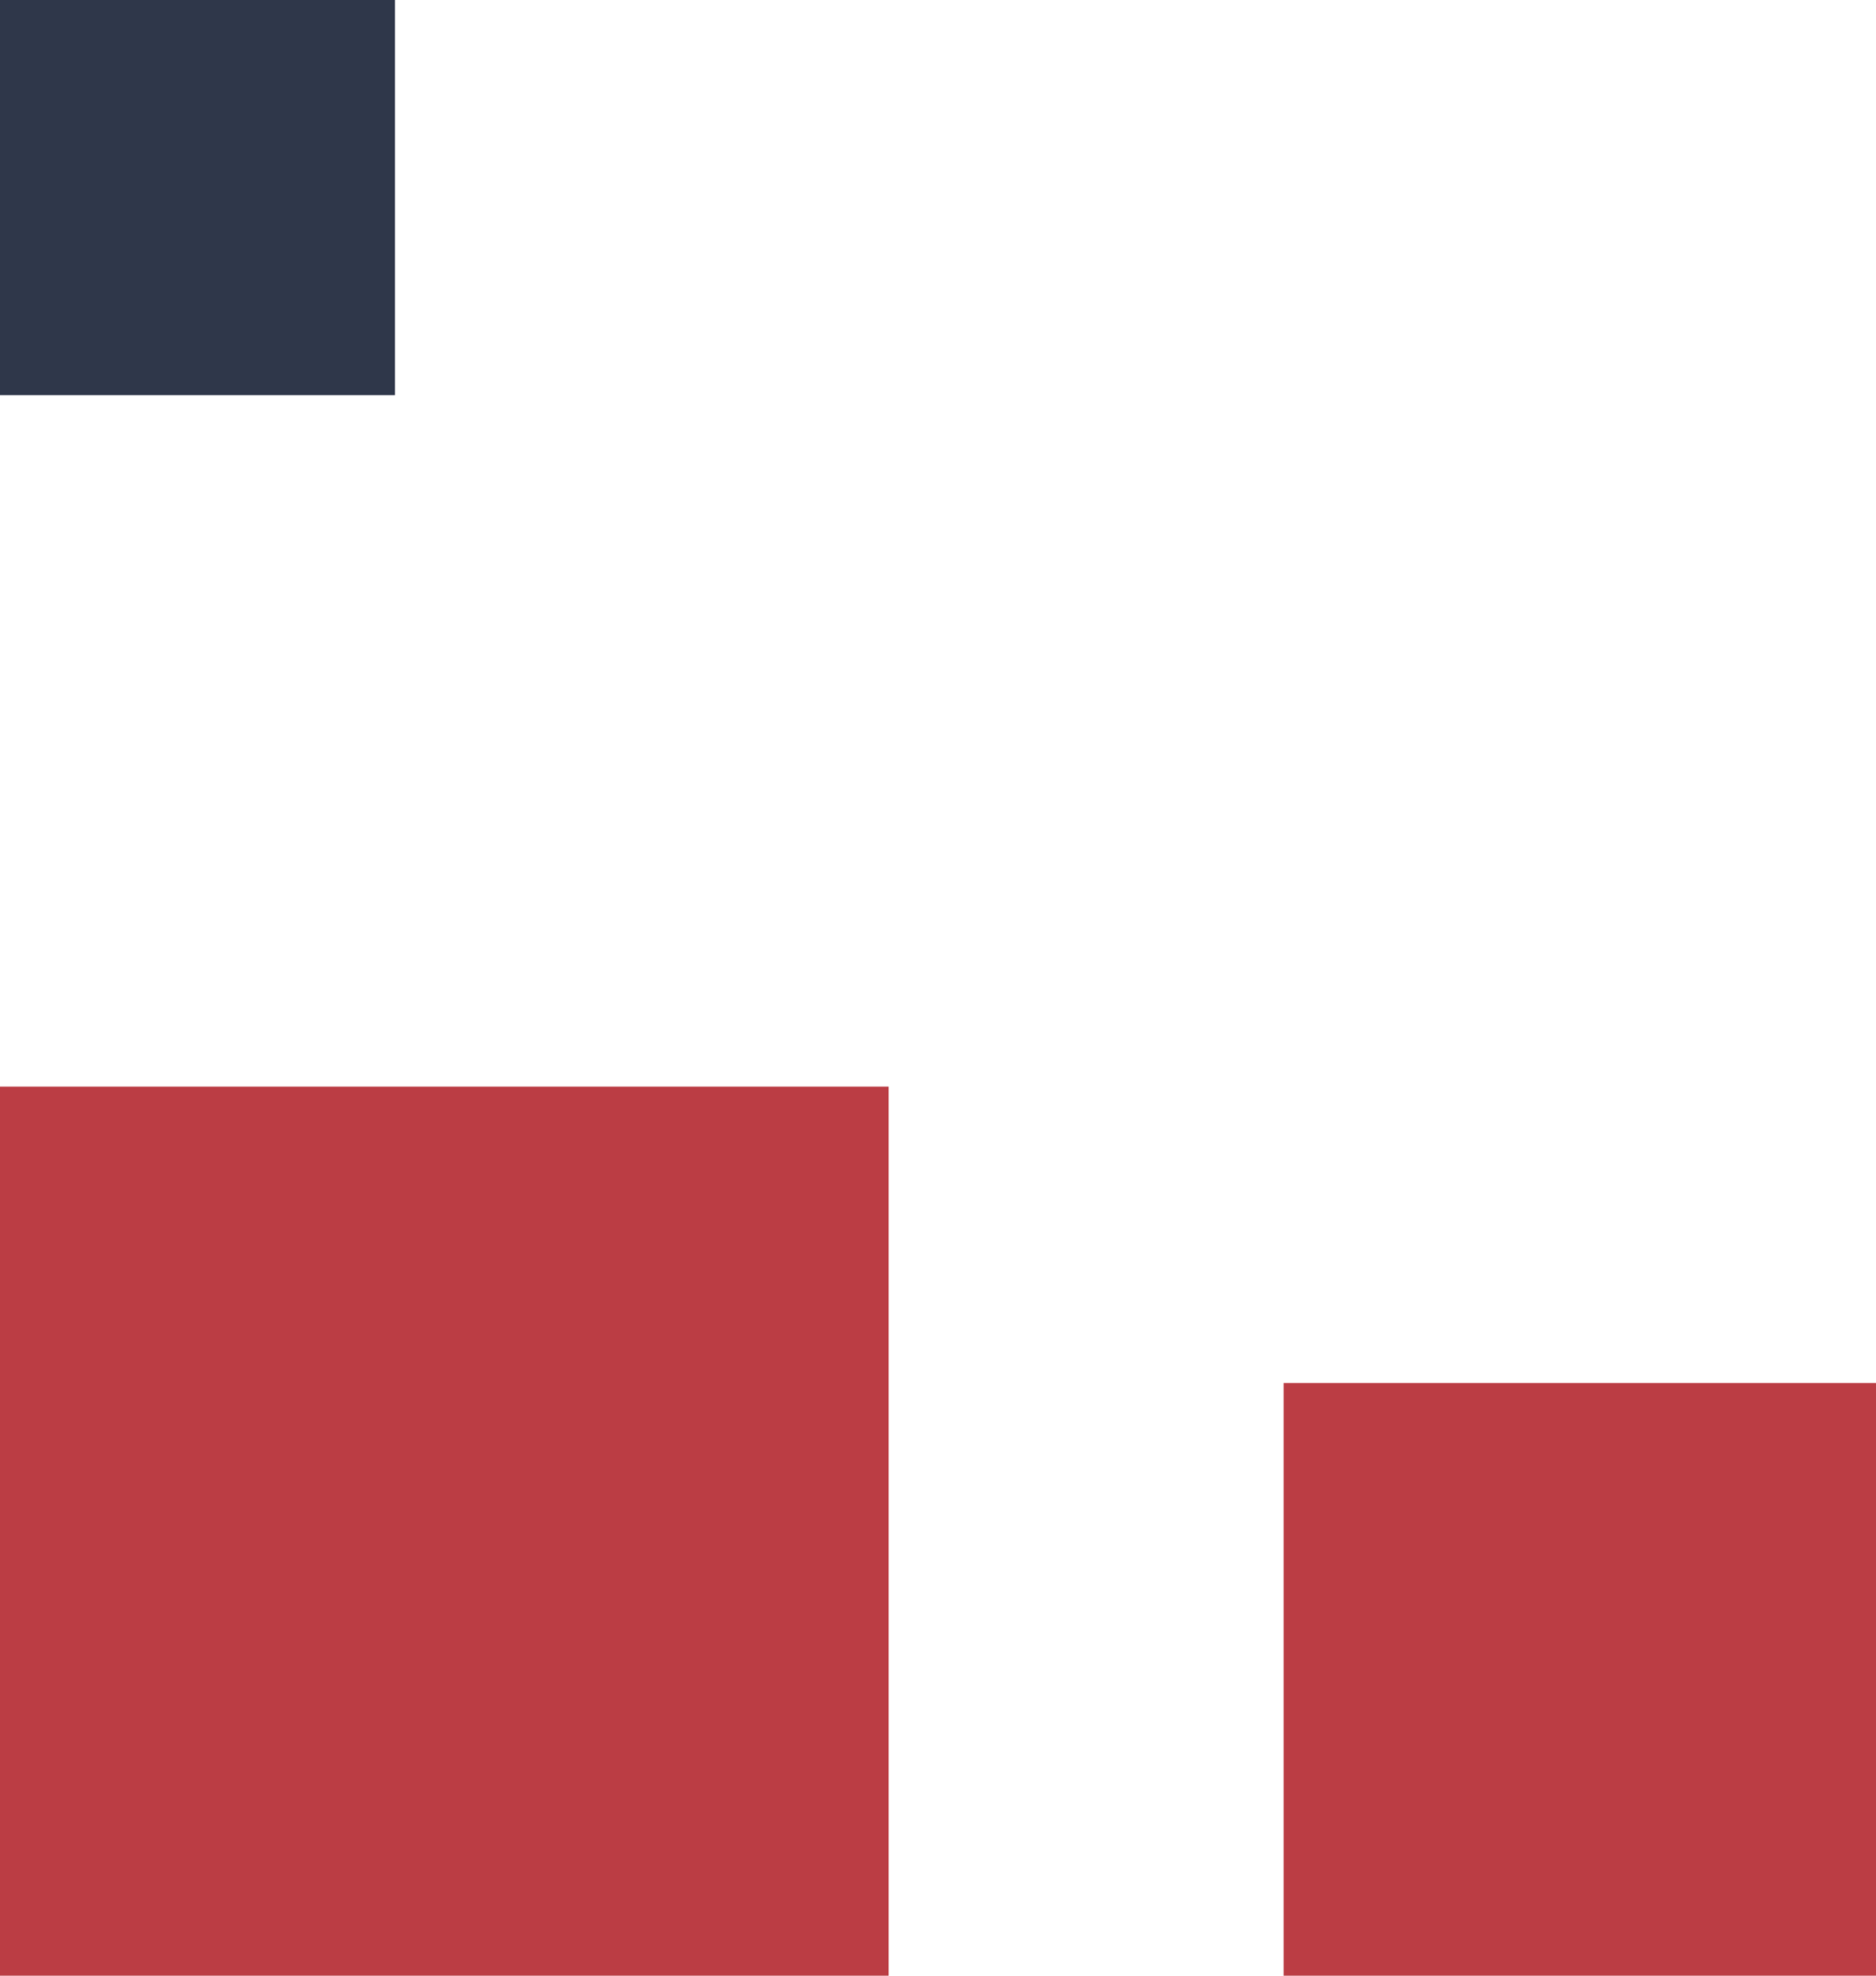 <svg width="38" height="40" viewBox="0 0 38 40" fill="none" xmlns="http://www.w3.org/2000/svg">
<rect y="22" width="18" height="18" fill="#BB3D44"/>
<rect width="8" height="8" fill="#2F374A"/>
<rect x="26" y="28" width="12" height="12" fill="#BB3D44"/>
</svg>
